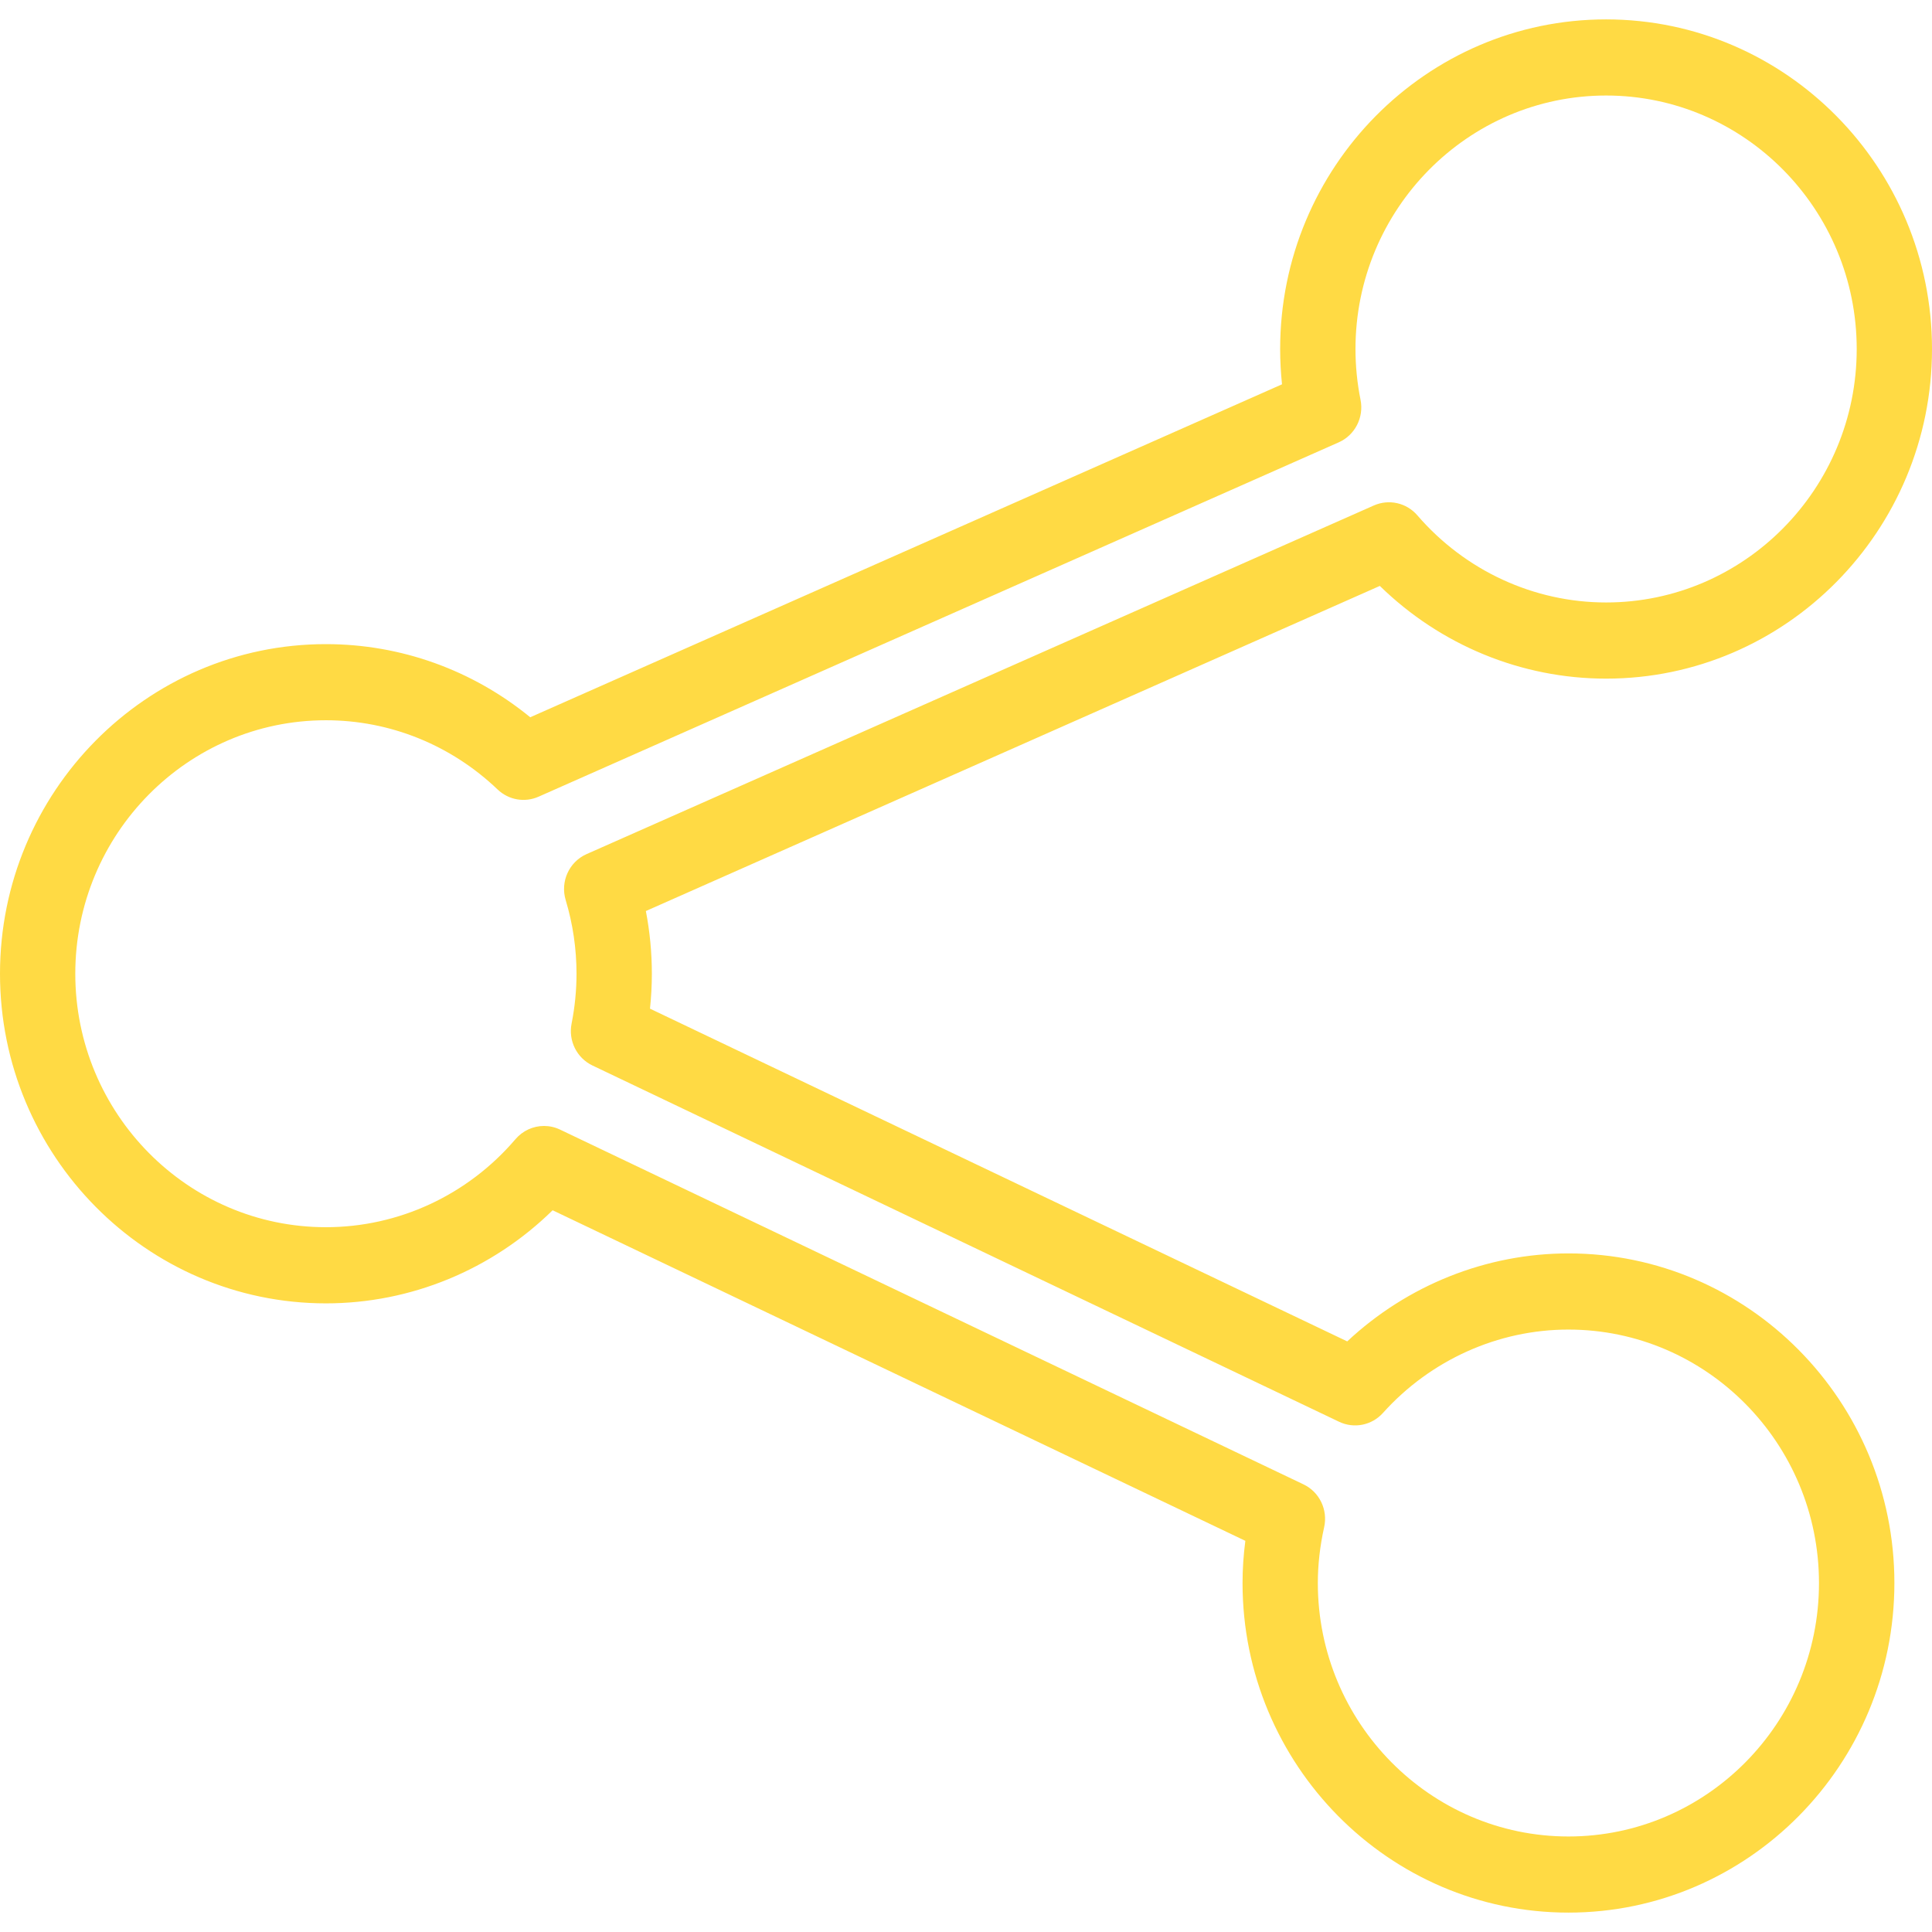 <?xml version="1.0" encoding="iso-8859-1"?>
<!-- Generator: Adobe Illustrator 16.0.0, SVG Export Plug-In . SVG Version: 6.00 Build 0)  -->
<!DOCTYPE svg PUBLIC "-//W3C//DTD SVG 1.1//EN" "http://www.w3.org/Graphics/SVG/1.1/DTD/svg11.dtd">
<svg xmlns="http://www.w3.org/2000/svg" xmlns:xlink="http://www.w3.org/1999/xlink" version="1.1" id="Capa_1" x="0px" y="0px" width="512px" height="512px" viewBox="0 0 611.988 611.988" style="enable-background:new 0 0 611.988 611.988;" xml:space="preserve">
<g>
	<g id="Shape_24">
		<g>
			<path d="M496.827,397.035c-25.974,0-51.048,10.065-70.075,27.869L205.896,319.509c0.384-3.683,0.588-7.39,0.588-11.062     c0-6.682-0.636-13.329-1.896-19.867l232.493-102.983c19.208,18.763,44.857,29.369,71.659,29.369     c56.938,0,103.248-46.837,103.248-104.412c0-57.575-46.31-104.412-103.248-104.412c-56.927,0-103.235,46.837-103.235,104.412     c0,3.719,0.204,7.462,0.588,11.181L167.96,227.203c-18.344-14.997-41.03-23.167-64.713-23.167     C46.321,204.024,0,250.861,0,308.447c0,57.575,46.321,104.412,103.248,104.412c26.91,0,52.596-10.654,71.803-29.489     l219.429,104.711c-0.588,4.487-0.888,8.962-0.888,13.354c0,57.574,46.309,104.411,103.235,104.411     c56.938,0,103.248-46.837,103.248-104.411C600.075,443.859,553.766,397.035,496.827,397.035z M496.827,581.731     c-43.766,0-79.386-36.027-79.386-80.297c0-5.747,0.672-11.71,2.004-17.685c1.224-5.506-1.487-11.145-6.551-13.557     L177.402,357.816c-1.632-0.78-3.371-1.152-5.087-1.152c-3.383,0-6.707,1.464-9.034,4.188     c-15.128,17.72-37.012,27.881-60.046,27.881c-43.778,0-79.385-36.027-79.385-80.297s35.607-80.285,79.385-80.285     c20.251,0,39.566,7.786,54.395,21.931c3.491,3.335,8.602,4.223,12.969,2.28l253.465-112.246c5.135-2.268,8.014-7.882,6.91-13.437     c-1.067-5.314-1.607-10.737-1.607-16.124c0-44.27,35.619-80.297,79.385-80.297s79.386,36.028,79.386,80.297     s-35.62,80.285-79.386,80.285c-22.878,0-44.665-10.066-59.794-27.605c-3.431-3.983-9.01-5.219-13.772-3.12L185.812,270.548     c-5.543,2.448-8.386,8.722-6.623,14.565c2.279,7.57,3.431,15.428,3.431,23.334c0,5.243-0.528,10.558-1.56,15.776     c-1.08,5.447,1.644,10.905,6.598,13.281l236.512,112.857c4.751,2.268,10.39,1.128,13.917-2.808     c15.068-16.771,36.472-26.394,58.714-26.394c43.766,0,79.386,36.027,79.386,80.285     C576.213,545.716,540.604,581.731,496.827,581.731z" fill="#FFDA44"/>
		</g>
	</g>
</g>
<g>
</g>
<g>
</g>
<g>
</g>
<g>
</g>
<g>
</g>
<g>
</g>
<g>
</g>
<g>
</g>
<g>
</g>
<g>
</g>
<g>
</g>
<g>
</g>
<g>
</g>
<g>
</g>
<g>
</g>
</svg>
